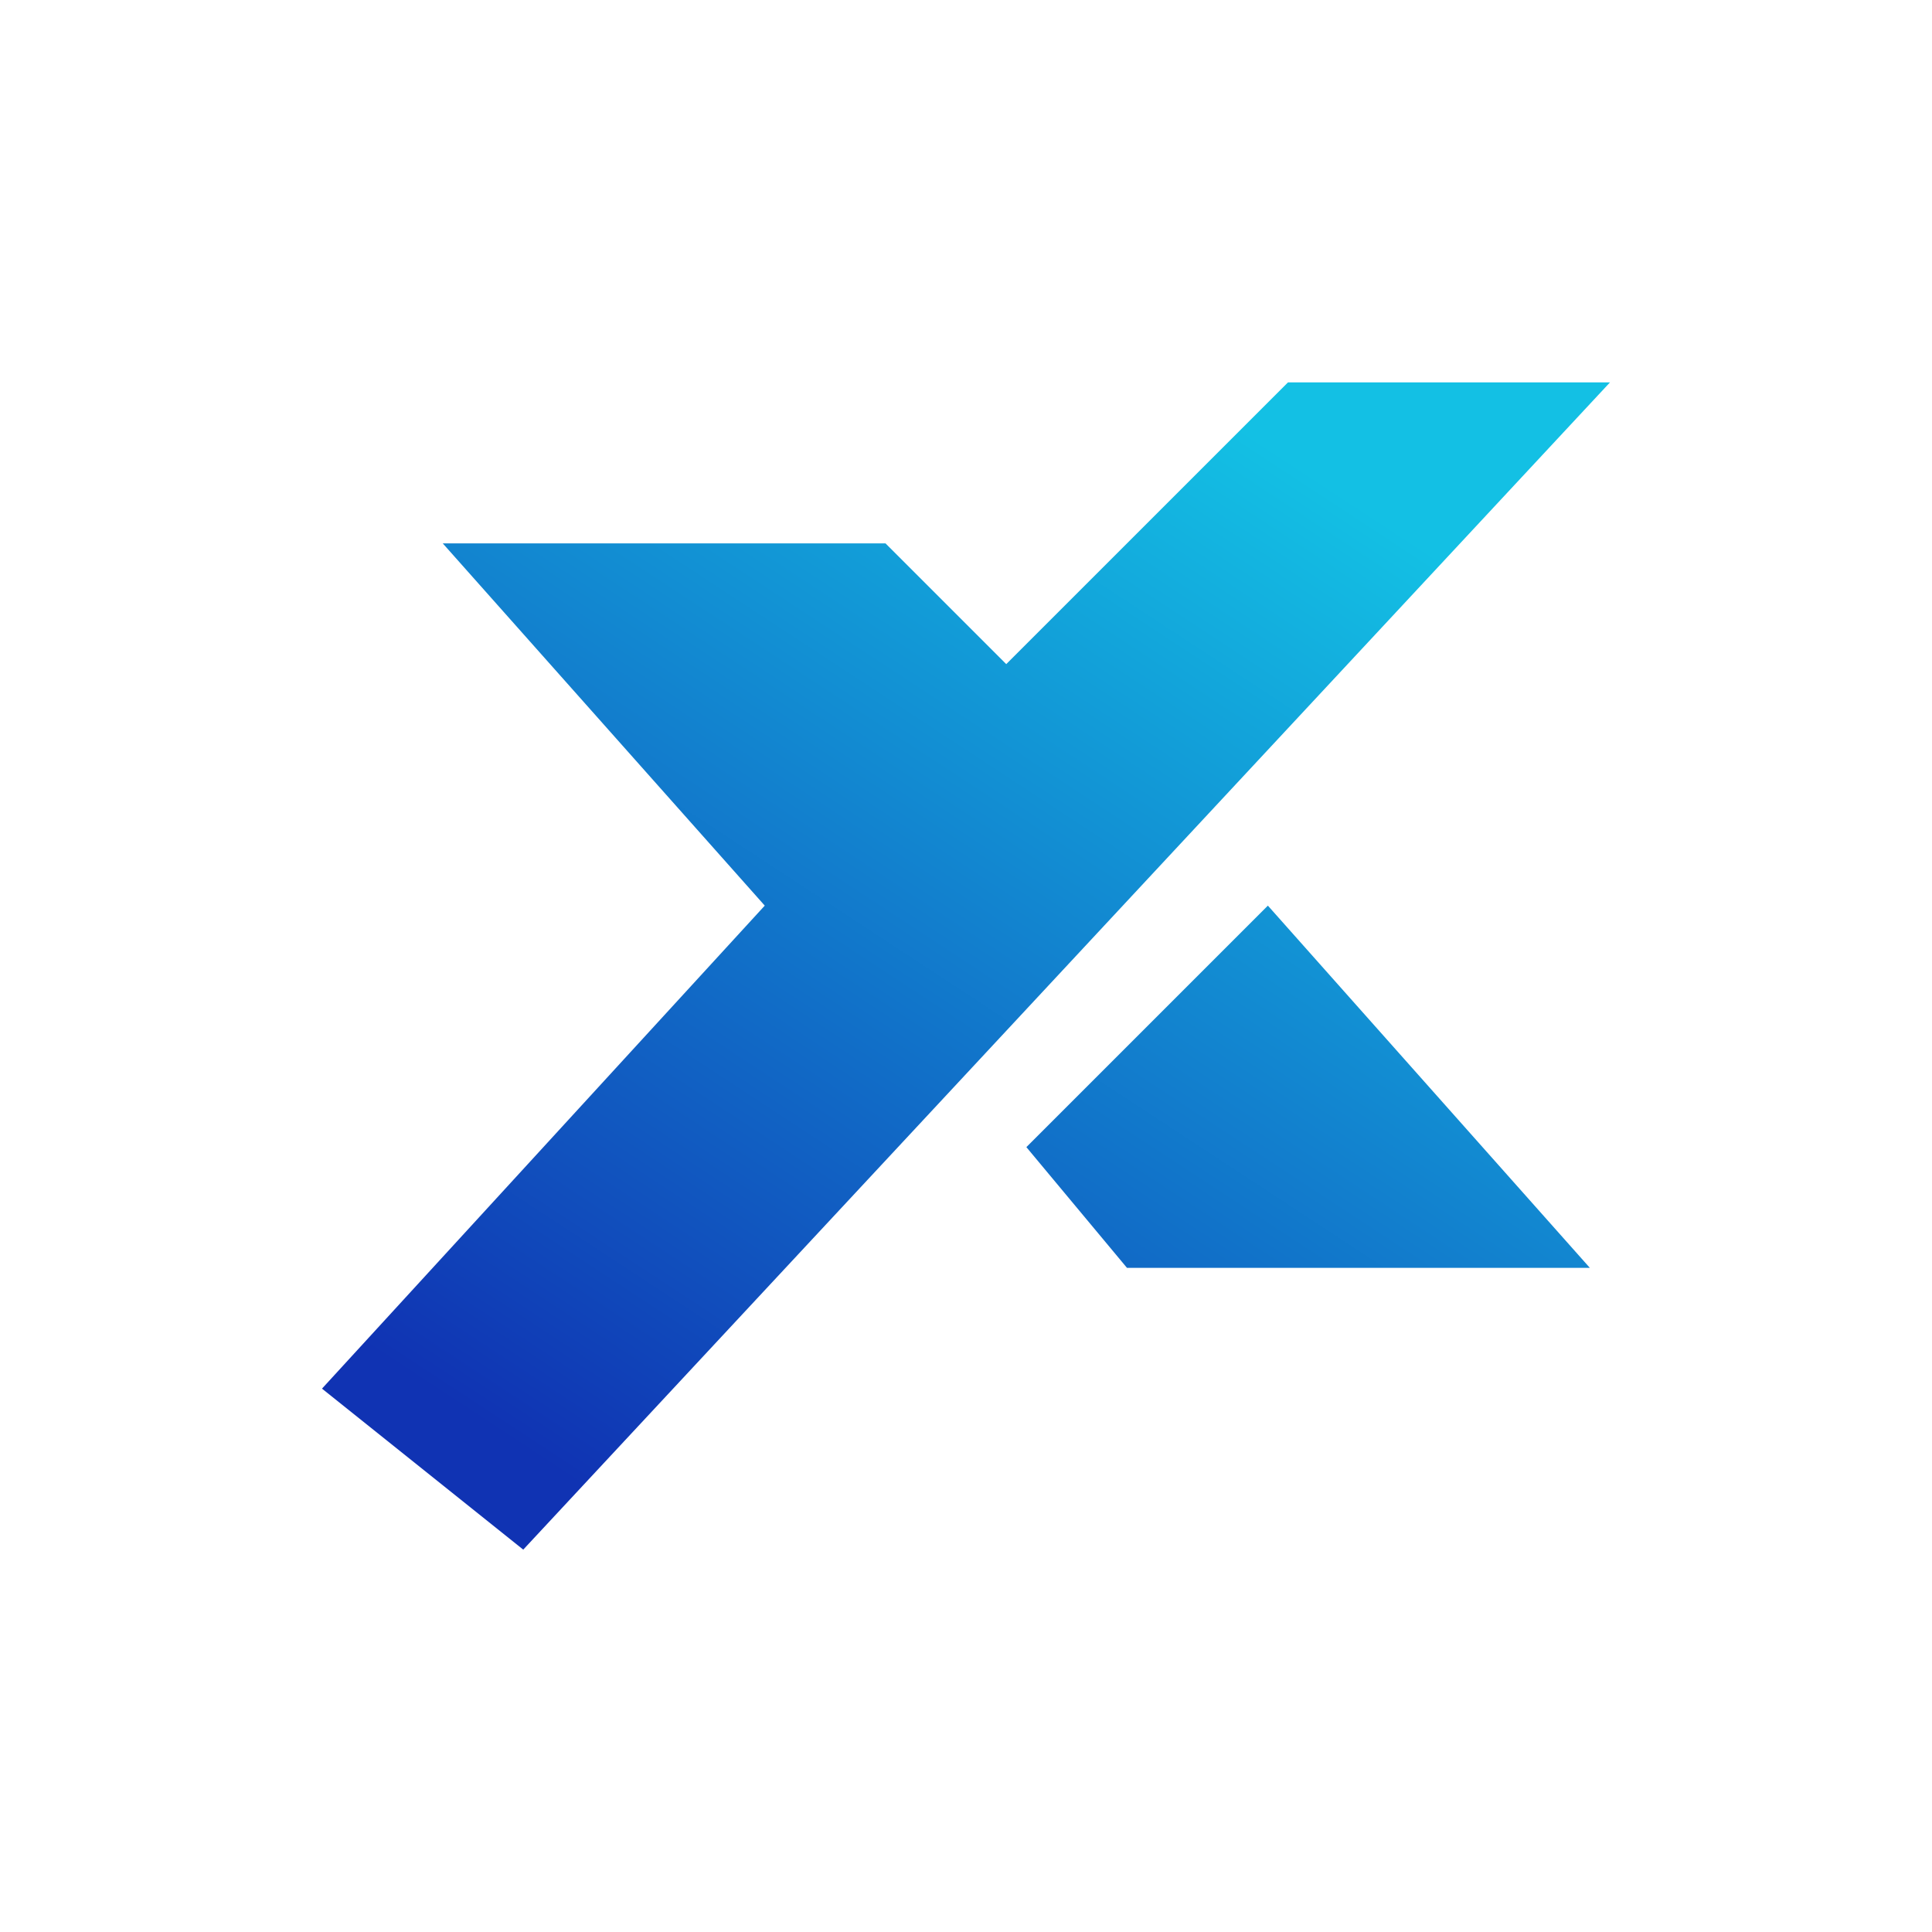 <svg xmlns="http://www.w3.org/2000/svg" width="24" height="24" fill="none" viewBox="0 0 24 24">
    <path fill="url(#XY__a)" d="m4 17.25 5.5-6-4-4.5H11l1.5 1.5 3.5-3.5h4L6.5 19.25zm8.75-3 1.25 1.5h5.75l-4-4.5z"/>
    <defs>
        <linearGradient id="XY__a" x1="16.143" x2="7.643" y1="5.786" y2="18.751" gradientUnits="userSpaceOnUse">
            <stop stop-color="#13C0E4"/>
            <stop offset="1" stop-color="#1033B3"/>
        </linearGradient>
    </defs>
</svg>
